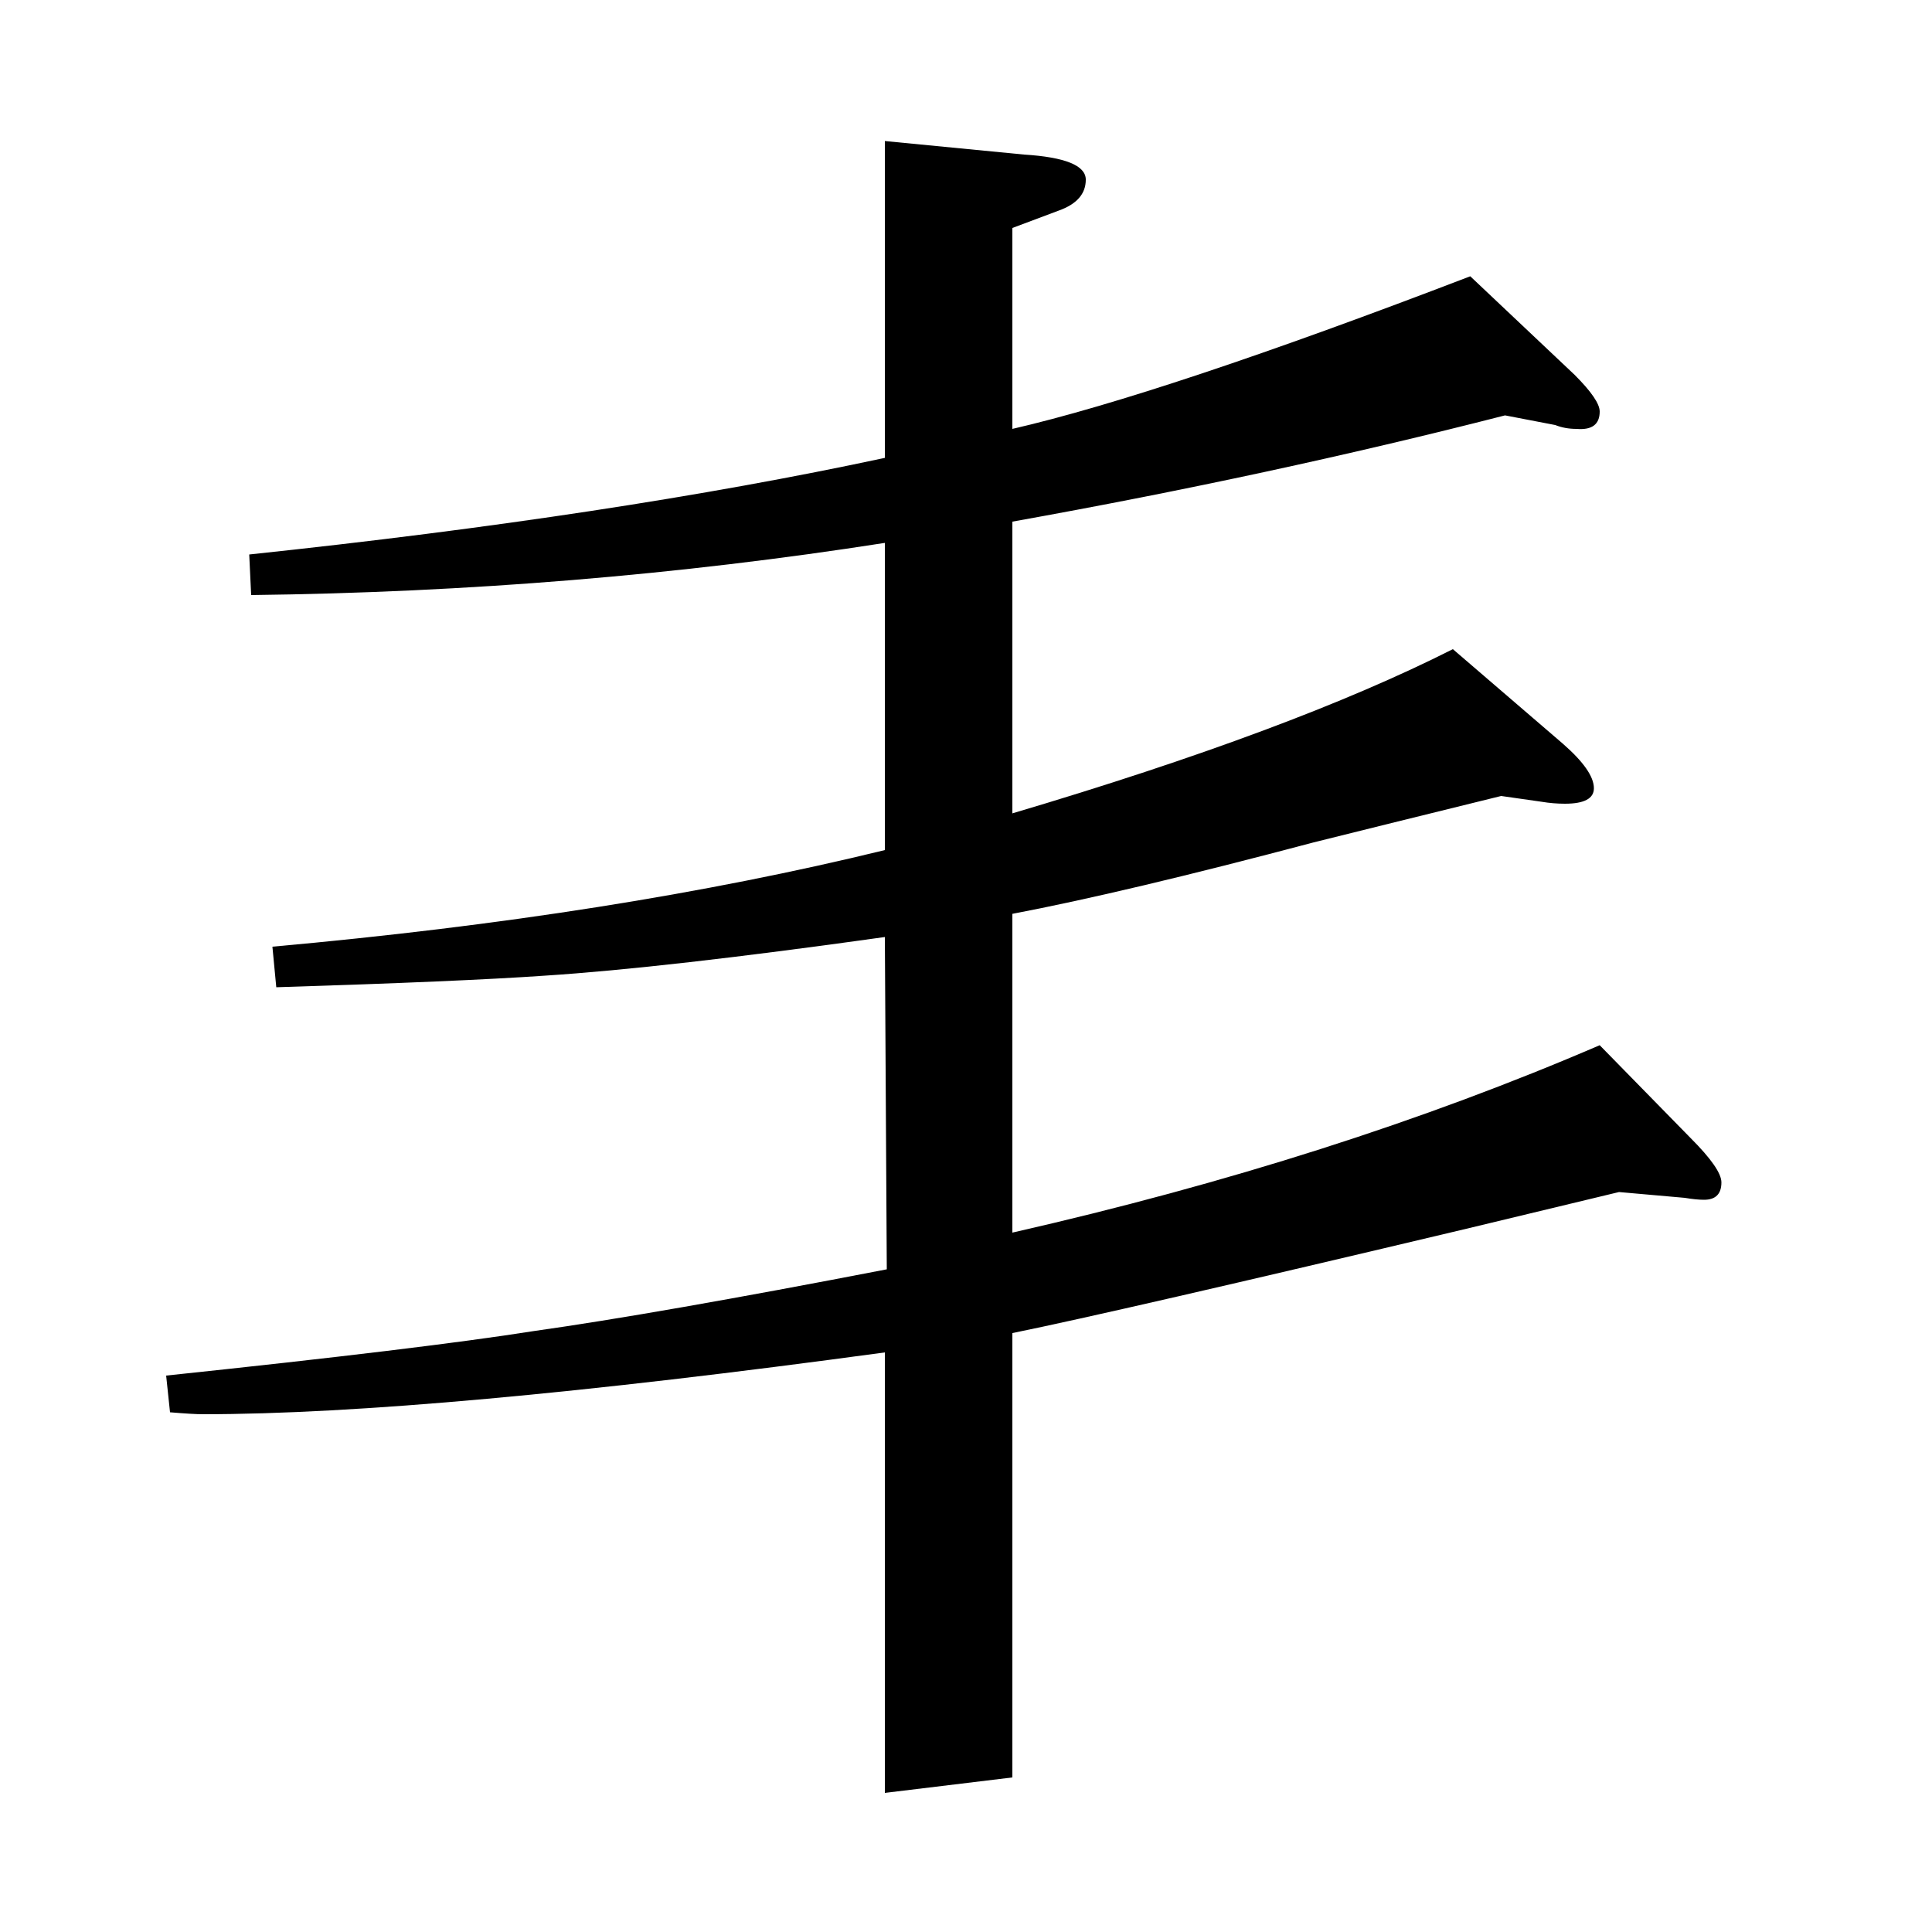 <?xml version="1.0" standalone="no"?>
<!DOCTYPE svg PUBLIC "-//W3C//DTD SVG 1.1//EN" "http://www.w3.org/Graphics/SVG/1.1/DTD/svg11.dtd" >
<svg xmlns="http://www.w3.org/2000/svg" xmlns:xlink="http://www.w3.org/1999/xlink" version="1.1" viewBox="0 -120 1000 1000">
  <g transform="matrix(1 0 0 -1 0 880)">
   <path fill="currentColor"
d="M458 72v228q-235 -32 -353 -32q-5 0 -17 1l-2 19q133 14 190 23q64 9 183 32l-1 172q-114 -16 -176 -20q-43 -3 -139 -6l-2 21q178 16 317 50v159q-160 -25 -328 -27l-1 21q189 20 329 50v164l72 -7q32 -2 32 -13t-14 -16l-24 -9v-104q78 18 237 79l54 -51q13 -13 13 -19
q0 -10 -12 -9q-6 0 -11 2l-26 5q-121 -31 -255 -55v-151q145 43 228 85l57 -49q16 -14 16 -23q0 -8 -15 -8q-6 0 -12 1l-21 3q-65 -16 -97 -24q-98 -26 -156 -37v-165q167 38 304 97l47 -48q16 -16 16 -23q0 -9 -9 -9q-4 0 -10 1l-34 3l-79 -19q-181 -43 -235 -54v-230z" />
  </g>

</svg>
